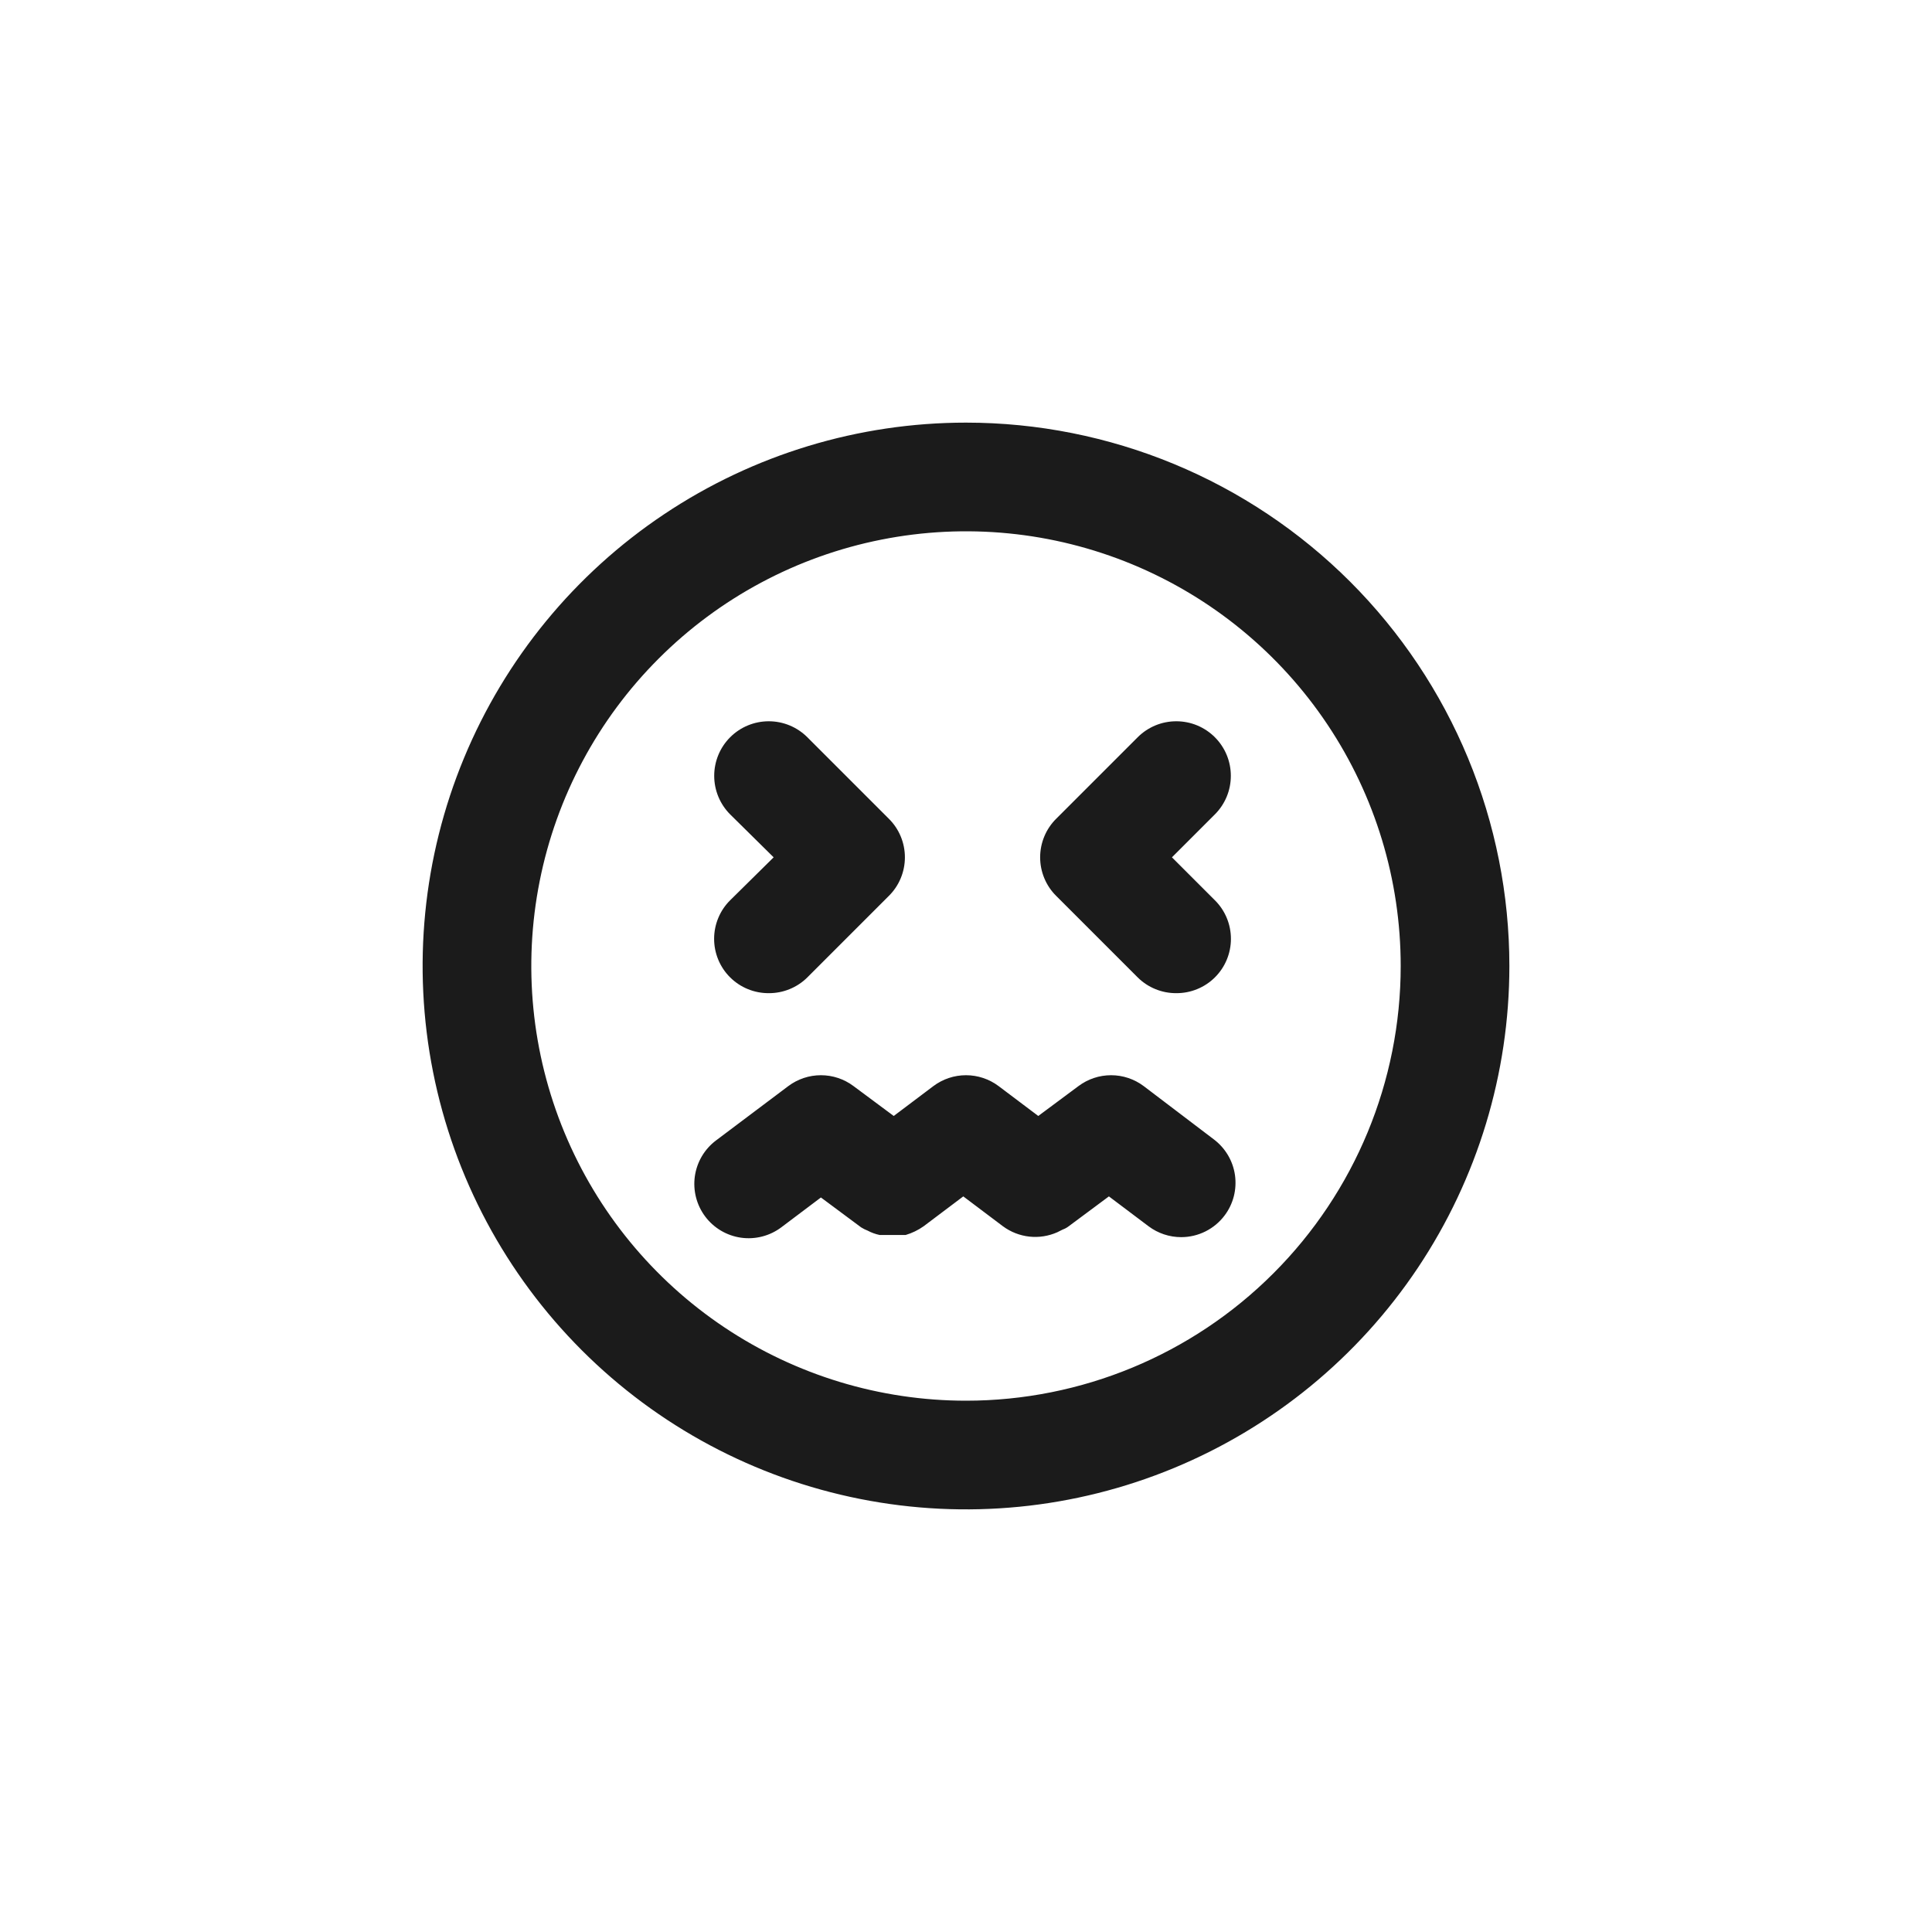 <svg width="64" height="64" viewBox="0 0 64 64" fill="none" xmlns="http://www.w3.org/2000/svg">
<path d="M24.188 32.378C24.356 32.545 24.556 32.677 24.775 32.766C24.994 32.856 25.229 32.901 25.466 32.9C25.703 32.901 25.938 32.856 26.157 32.766C26.376 32.677 26.576 32.545 26.744 32.378L29.444 29.678C29.613 29.511 29.747 29.312 29.838 29.092C29.929 28.873 29.976 28.638 29.976 28.4C29.976 28.162 29.929 27.927 29.838 27.708C29.747 27.488 29.613 27.289 29.444 27.122L26.744 24.422C26.405 24.083 25.945 23.893 25.466 23.893C24.987 23.893 24.527 24.083 24.188 24.422C23.849 24.761 23.659 25.221 23.659 25.7C23.659 26.179 23.849 26.639 24.188 26.978L25.628 28.4L24.188 29.822C24.019 29.989 23.885 30.188 23.794 30.408C23.703 30.627 23.656 30.862 23.656 31.1C23.656 31.338 23.703 31.573 23.794 31.792C23.885 32.012 24.019 32.211 24.188 32.378ZM37.688 32.378C37.856 32.545 38.056 32.677 38.275 32.766C38.494 32.856 38.729 32.901 38.966 32.9C39.203 32.901 39.438 32.856 39.657 32.766C39.876 32.677 40.076 32.545 40.244 32.378C40.413 32.211 40.547 32.012 40.638 31.792C40.729 31.573 40.776 31.338 40.776 31.1C40.776 30.862 40.729 30.627 40.638 30.408C40.547 30.188 40.413 29.989 40.244 29.822L38.822 28.4L40.244 26.978C40.412 26.81 40.545 26.611 40.636 26.392C40.727 26.172 40.773 25.937 40.773 25.7C40.773 25.463 40.727 25.228 40.636 25.008C40.545 24.789 40.412 24.59 40.244 24.422C40.076 24.254 39.877 24.121 39.658 24.03C39.438 23.939 39.203 23.893 38.966 23.893C38.729 23.893 38.494 23.939 38.274 24.03C38.055 24.121 37.856 24.254 37.688 24.422L34.988 27.122C34.819 27.289 34.685 27.488 34.594 27.708C34.503 27.927 34.456 28.162 34.456 28.4C34.456 28.638 34.503 28.873 34.594 29.092C34.685 29.312 34.819 29.511 34.988 29.678L37.688 32.378ZM37.886 35.978C37.574 35.744 37.196 35.618 36.806 35.618C36.416 35.618 36.038 35.744 35.726 35.978L34.394 36.968L33.08 35.978C32.768 35.744 32.389 35.618 32 35.618C31.61 35.618 31.232 35.744 30.92 35.978L29.606 36.968L28.274 35.978C27.962 35.744 27.584 35.618 27.194 35.618C26.805 35.618 26.426 35.744 26.114 35.978L23.72 37.778C23.531 37.92 23.372 38.097 23.251 38.301C23.131 38.504 23.052 38.729 23.018 38.963C22.951 39.436 23.074 39.916 23.36 40.298C23.646 40.68 24.073 40.932 24.545 41C25.018 41.067 25.498 40.944 25.88 40.658L27.194 39.668L28.526 40.658C28.594 40.701 28.667 40.737 28.742 40.766C28.866 40.833 29 40.881 29.138 40.91H29.372H29.786H30.002C30.215 40.847 30.415 40.75 30.596 40.622L31.91 39.632L33.224 40.622C33.48 40.811 33.781 40.929 34.097 40.964C34.413 40.999 34.733 40.949 35.024 40.82L35.204 40.73C35.275 40.705 35.342 40.668 35.402 40.622L36.734 39.632L38.048 40.622C38.36 40.856 38.739 40.982 39.128 40.982C39.407 40.982 39.683 40.917 39.933 40.792C40.183 40.667 40.4 40.486 40.568 40.262C40.71 40.073 40.813 39.858 40.872 39.629C40.93 39.4 40.943 39.161 40.91 38.927C40.877 38.693 40.797 38.468 40.677 38.265C40.556 38.062 40.397 37.884 40.208 37.742L37.886 35.978ZM32 14C28.44 14 24.96 15.056 22 17.034C19.04 19.011 16.733 21.823 15.37 25.112C14.008 28.401 13.651 32.02 14.346 35.512C15.04 39.003 16.755 42.211 19.272 44.728C21.789 47.245 24.997 48.96 28.488 49.654C31.98 50.349 35.599 49.992 38.888 48.63C42.177 47.267 44.989 44.96 46.967 42C48.944 39.04 50 35.56 50 32C50 29.636 49.534 27.296 48.63 25.112C47.725 22.928 46.399 20.944 44.728 19.272C43.056 17.601 41.072 16.275 38.888 15.37C36.704 14.466 34.364 14 32 14ZM32 46.4C29.152 46.4 26.368 45.555 24 43.973C21.632 42.391 19.786 40.142 18.696 37.511C17.606 34.879 17.321 31.984 17.877 29.191C18.432 26.397 19.804 23.831 21.818 21.818C23.831 19.804 26.397 18.432 29.191 17.877C31.984 17.321 34.879 17.606 37.511 18.696C40.142 19.786 42.391 21.632 43.973 24C45.556 26.368 46.4 29.152 46.4 32C46.4 35.819 44.883 39.482 42.182 42.182C39.482 44.883 35.819 46.4 32 46.4Z" fill="#1B1B1B"/>
</svg>
